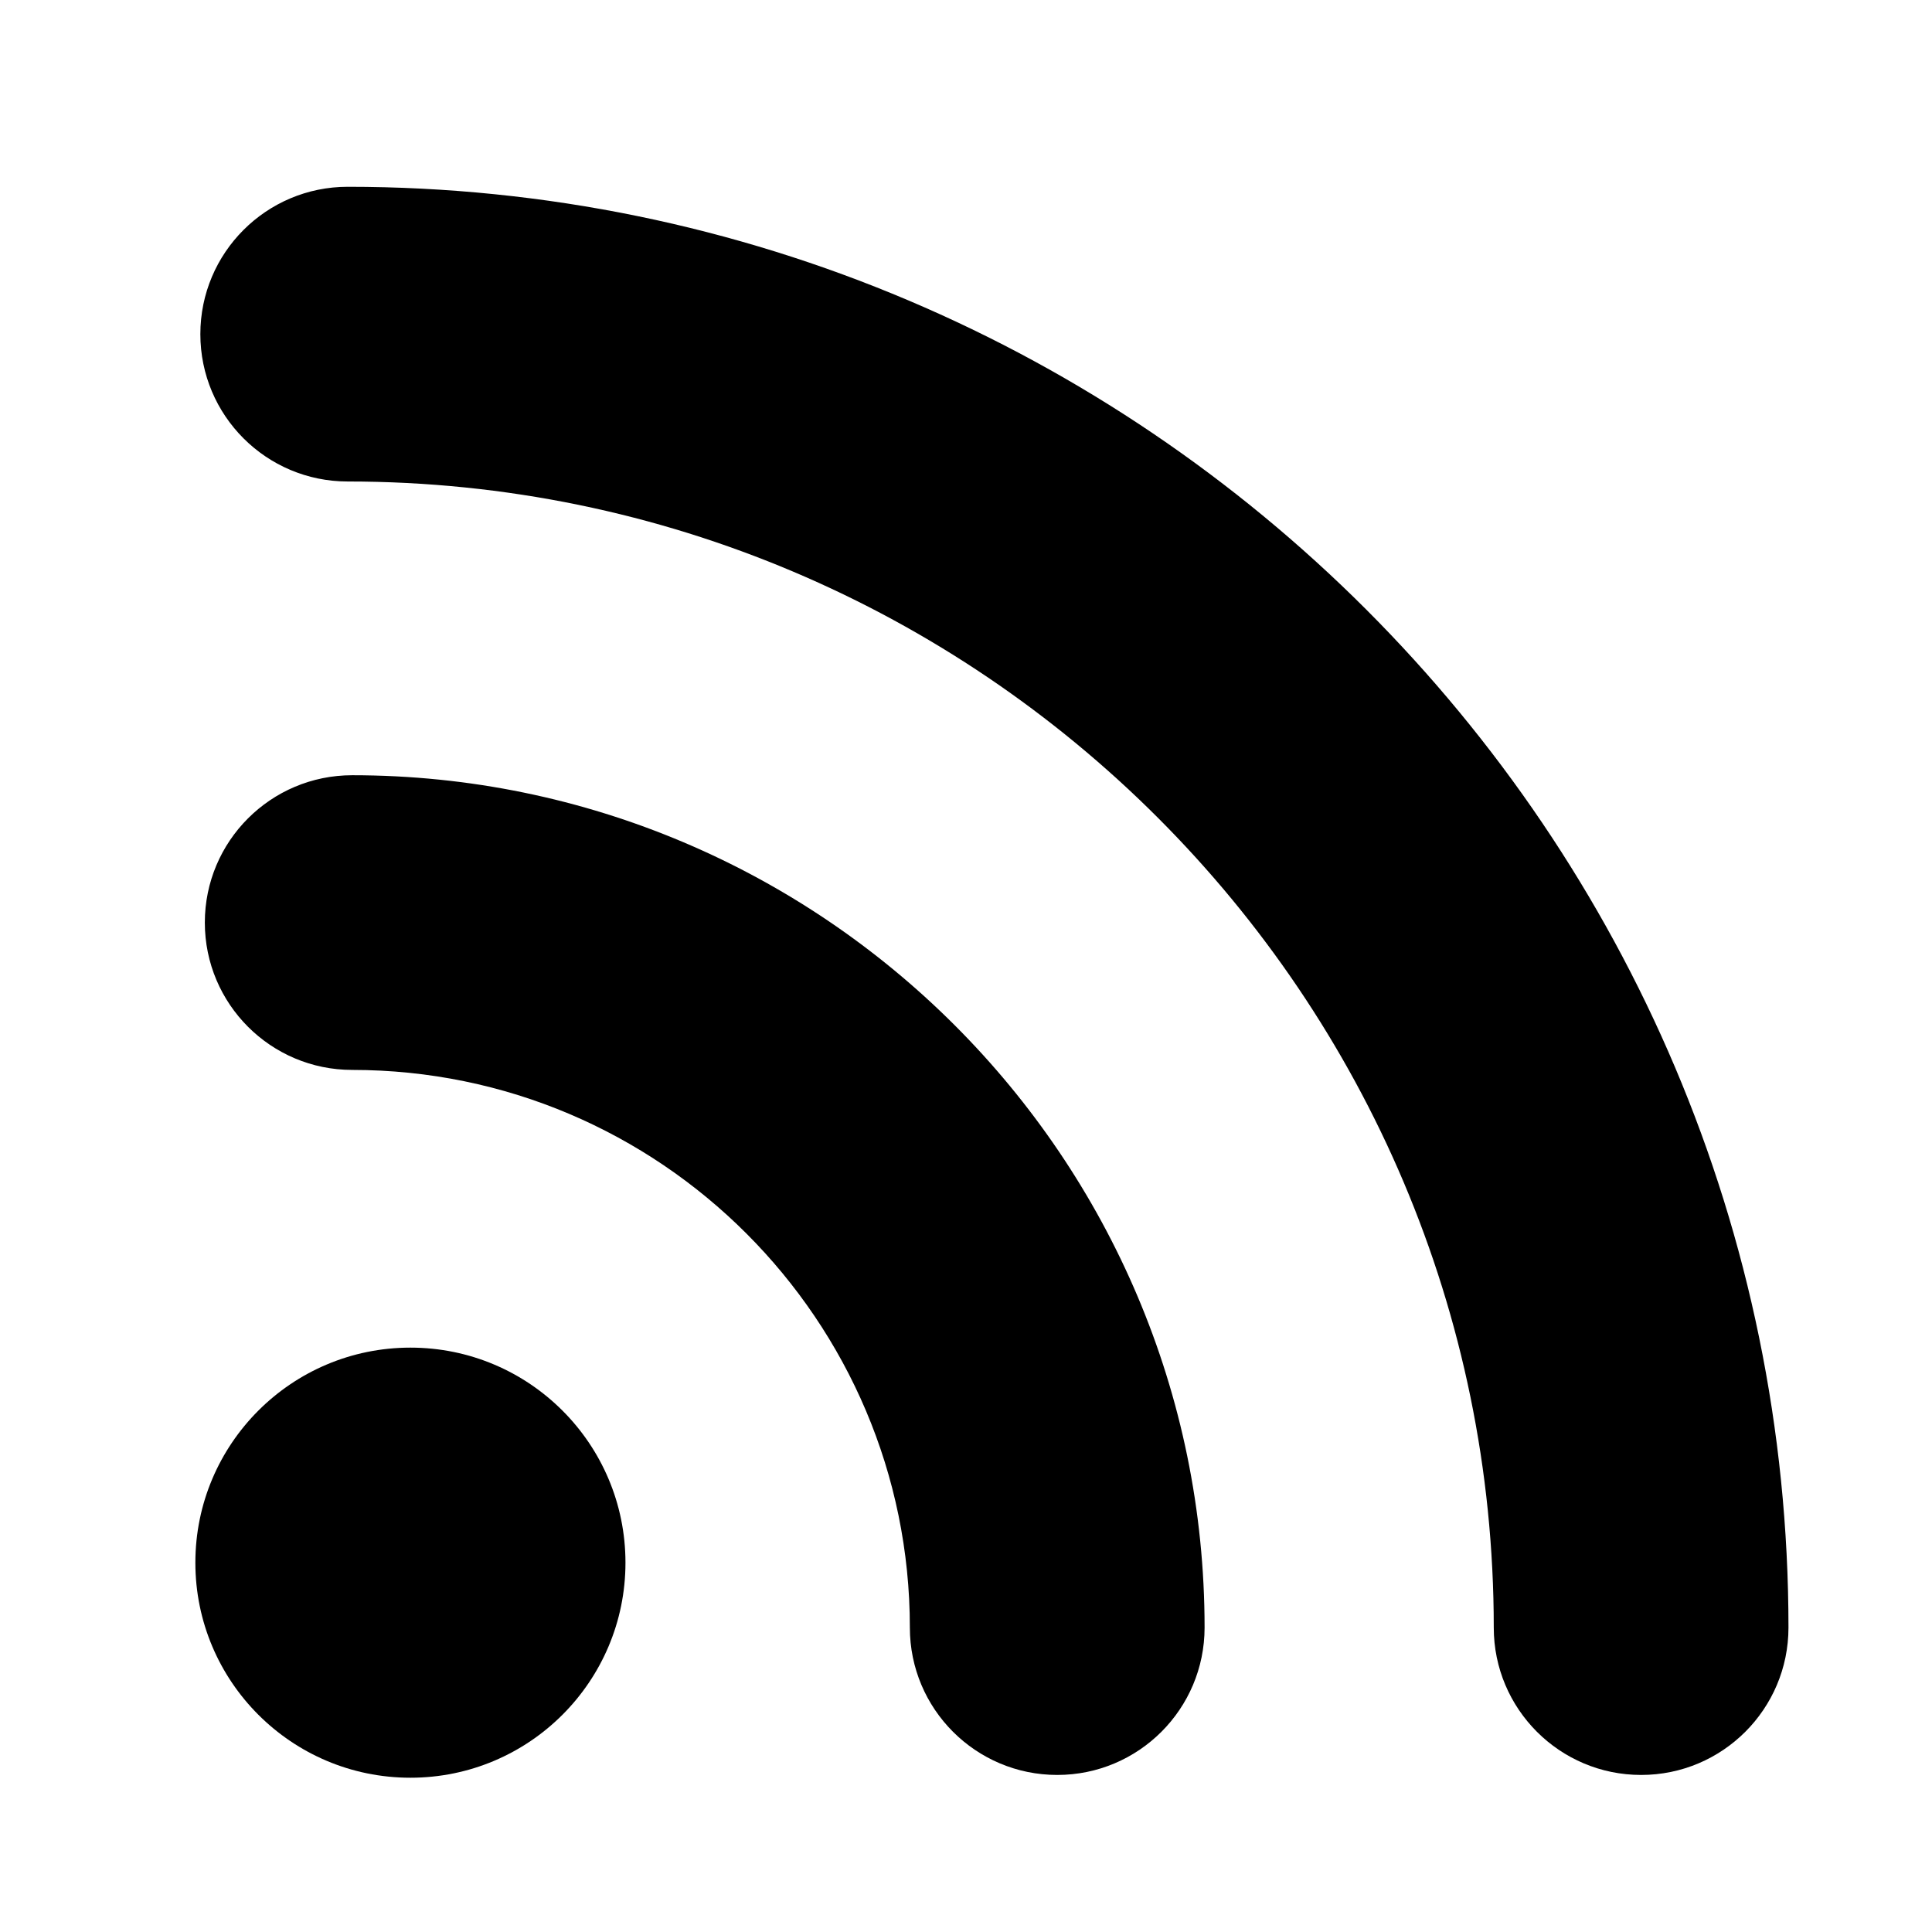 <svg xmlns="http://www.w3.org/2000/svg" xmlns:xlink="http://www.w3.org/1999/xlink" version="1.1" x="0px" y="0px" viewBox="0 0 100 100" enable-background="new 0 0 100 100" xml:space="preserve"><g><circle cx="21.243" cy="80.884" r="11.131"></circle><path d="M18.229,40.126c-4.212,0-7.627,3.414-7.627,7.626c0,4.213,3.415,7.627,7.627,7.627c15.917,0,28.865,12.95,28.865,28.865   c0,4.213,3.414,7.627,7.628,7.627c4.212,0,7.627-3.414,7.627-7.627C62.349,59.918,42.556,40.126,18.229,40.126z"></path><path d="M17.997,9.668c-4.211,0-7.627,3.415-7.627,7.627c0,4.212,3.414,7.627,7.627,7.627c32.708,0.001,59.32,26.613,59.32,59.322   c0,4.213,3.415,7.627,7.628,7.627c4.211,0,7.626-3.414,7.626-7.627C92.571,43.126,59.118,9.671,17.997,9.668z"></path></g></svg>